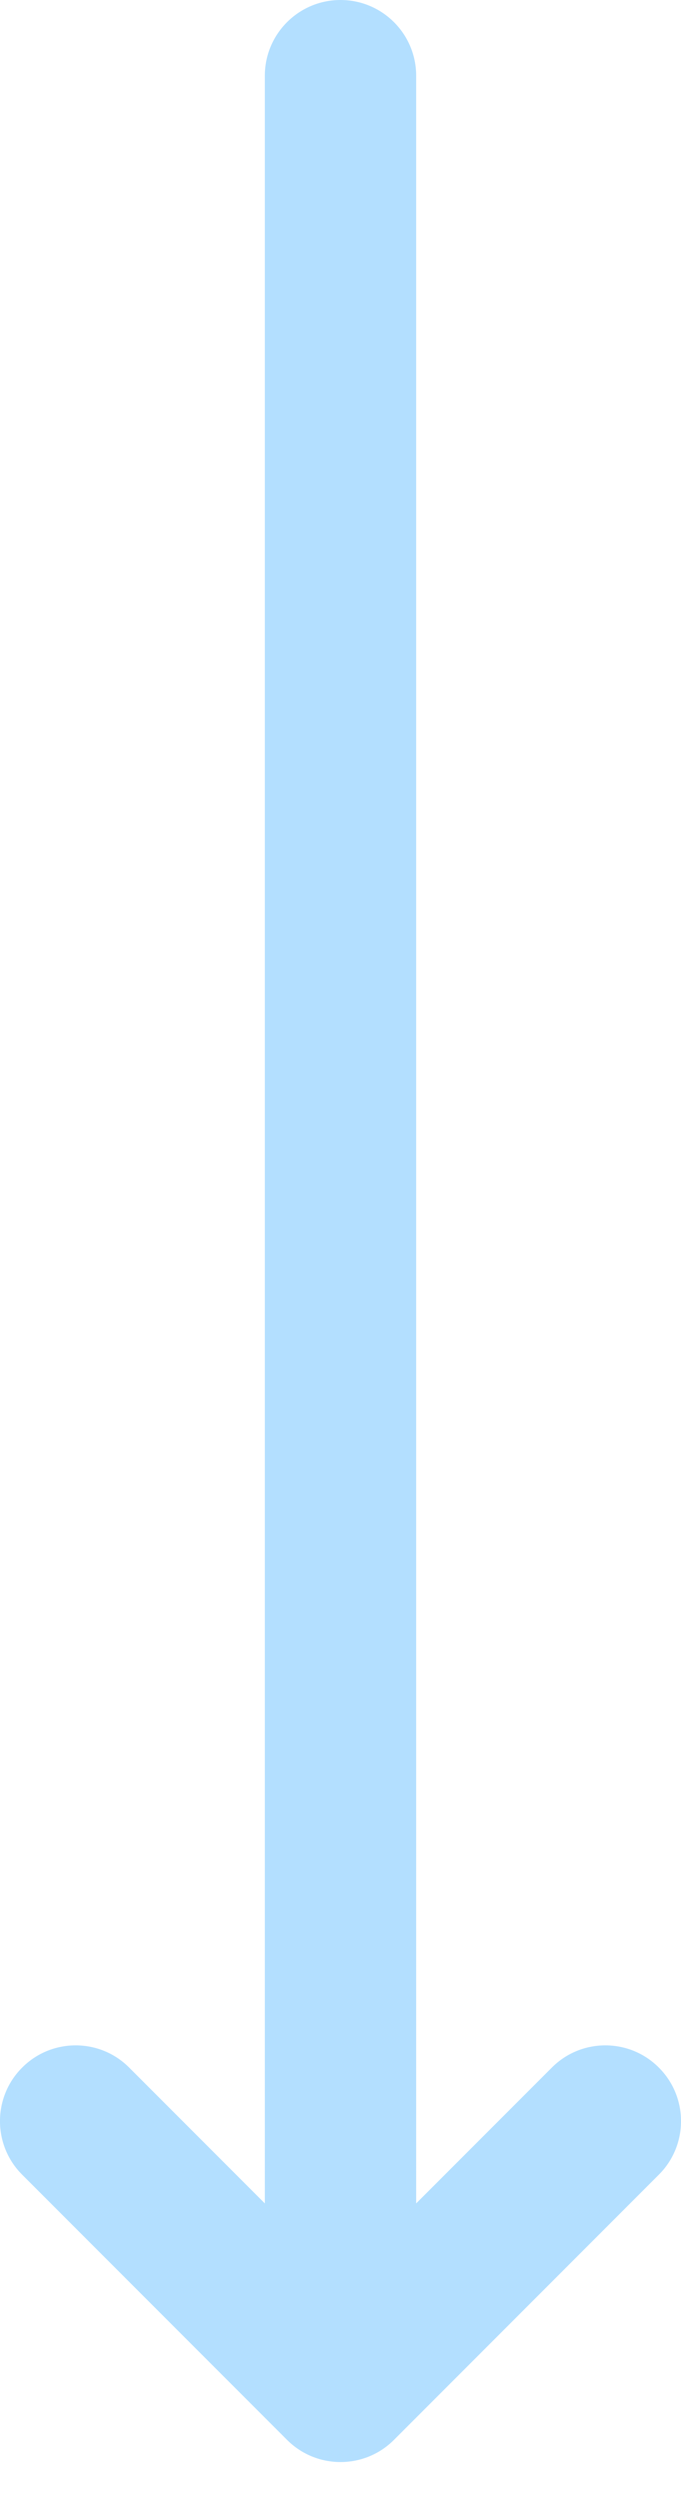 <svg width="9" height="33" viewBox="0 0 9 33" fill="none" xmlns="http://www.w3.org/2000/svg">
<path d="M5.5 1C5.5 0.448 5.052 0 4.5 0C3.948 0 3.5 0.448 3.5 1H5.5ZM4.5 31.5L3.793 32.207C4.183 32.598 4.817 32.598 5.207 32.207L4.5 31.5ZM8.707 28.707C9.098 28.317 9.098 27.683 8.707 27.293C8.317 26.902 7.683 26.902 7.293 27.293L8.707 28.707ZM1.707 27.293C1.317 26.902 0.683 26.902 0.293 27.293C-0.098 27.683 -0.098 28.317 0.293 28.707L1.707 27.293ZM3.5 1V31.5H5.5V1H3.5ZM5.207 32.207L8.707 28.707L7.293 27.293L3.793 30.793L5.207 32.207ZM5.207 30.793L1.707 27.293L0.293 28.707L3.793 32.207L5.207 30.793Z" fill="#0093FF" fill-opacity="0.3"/>
</svg>
